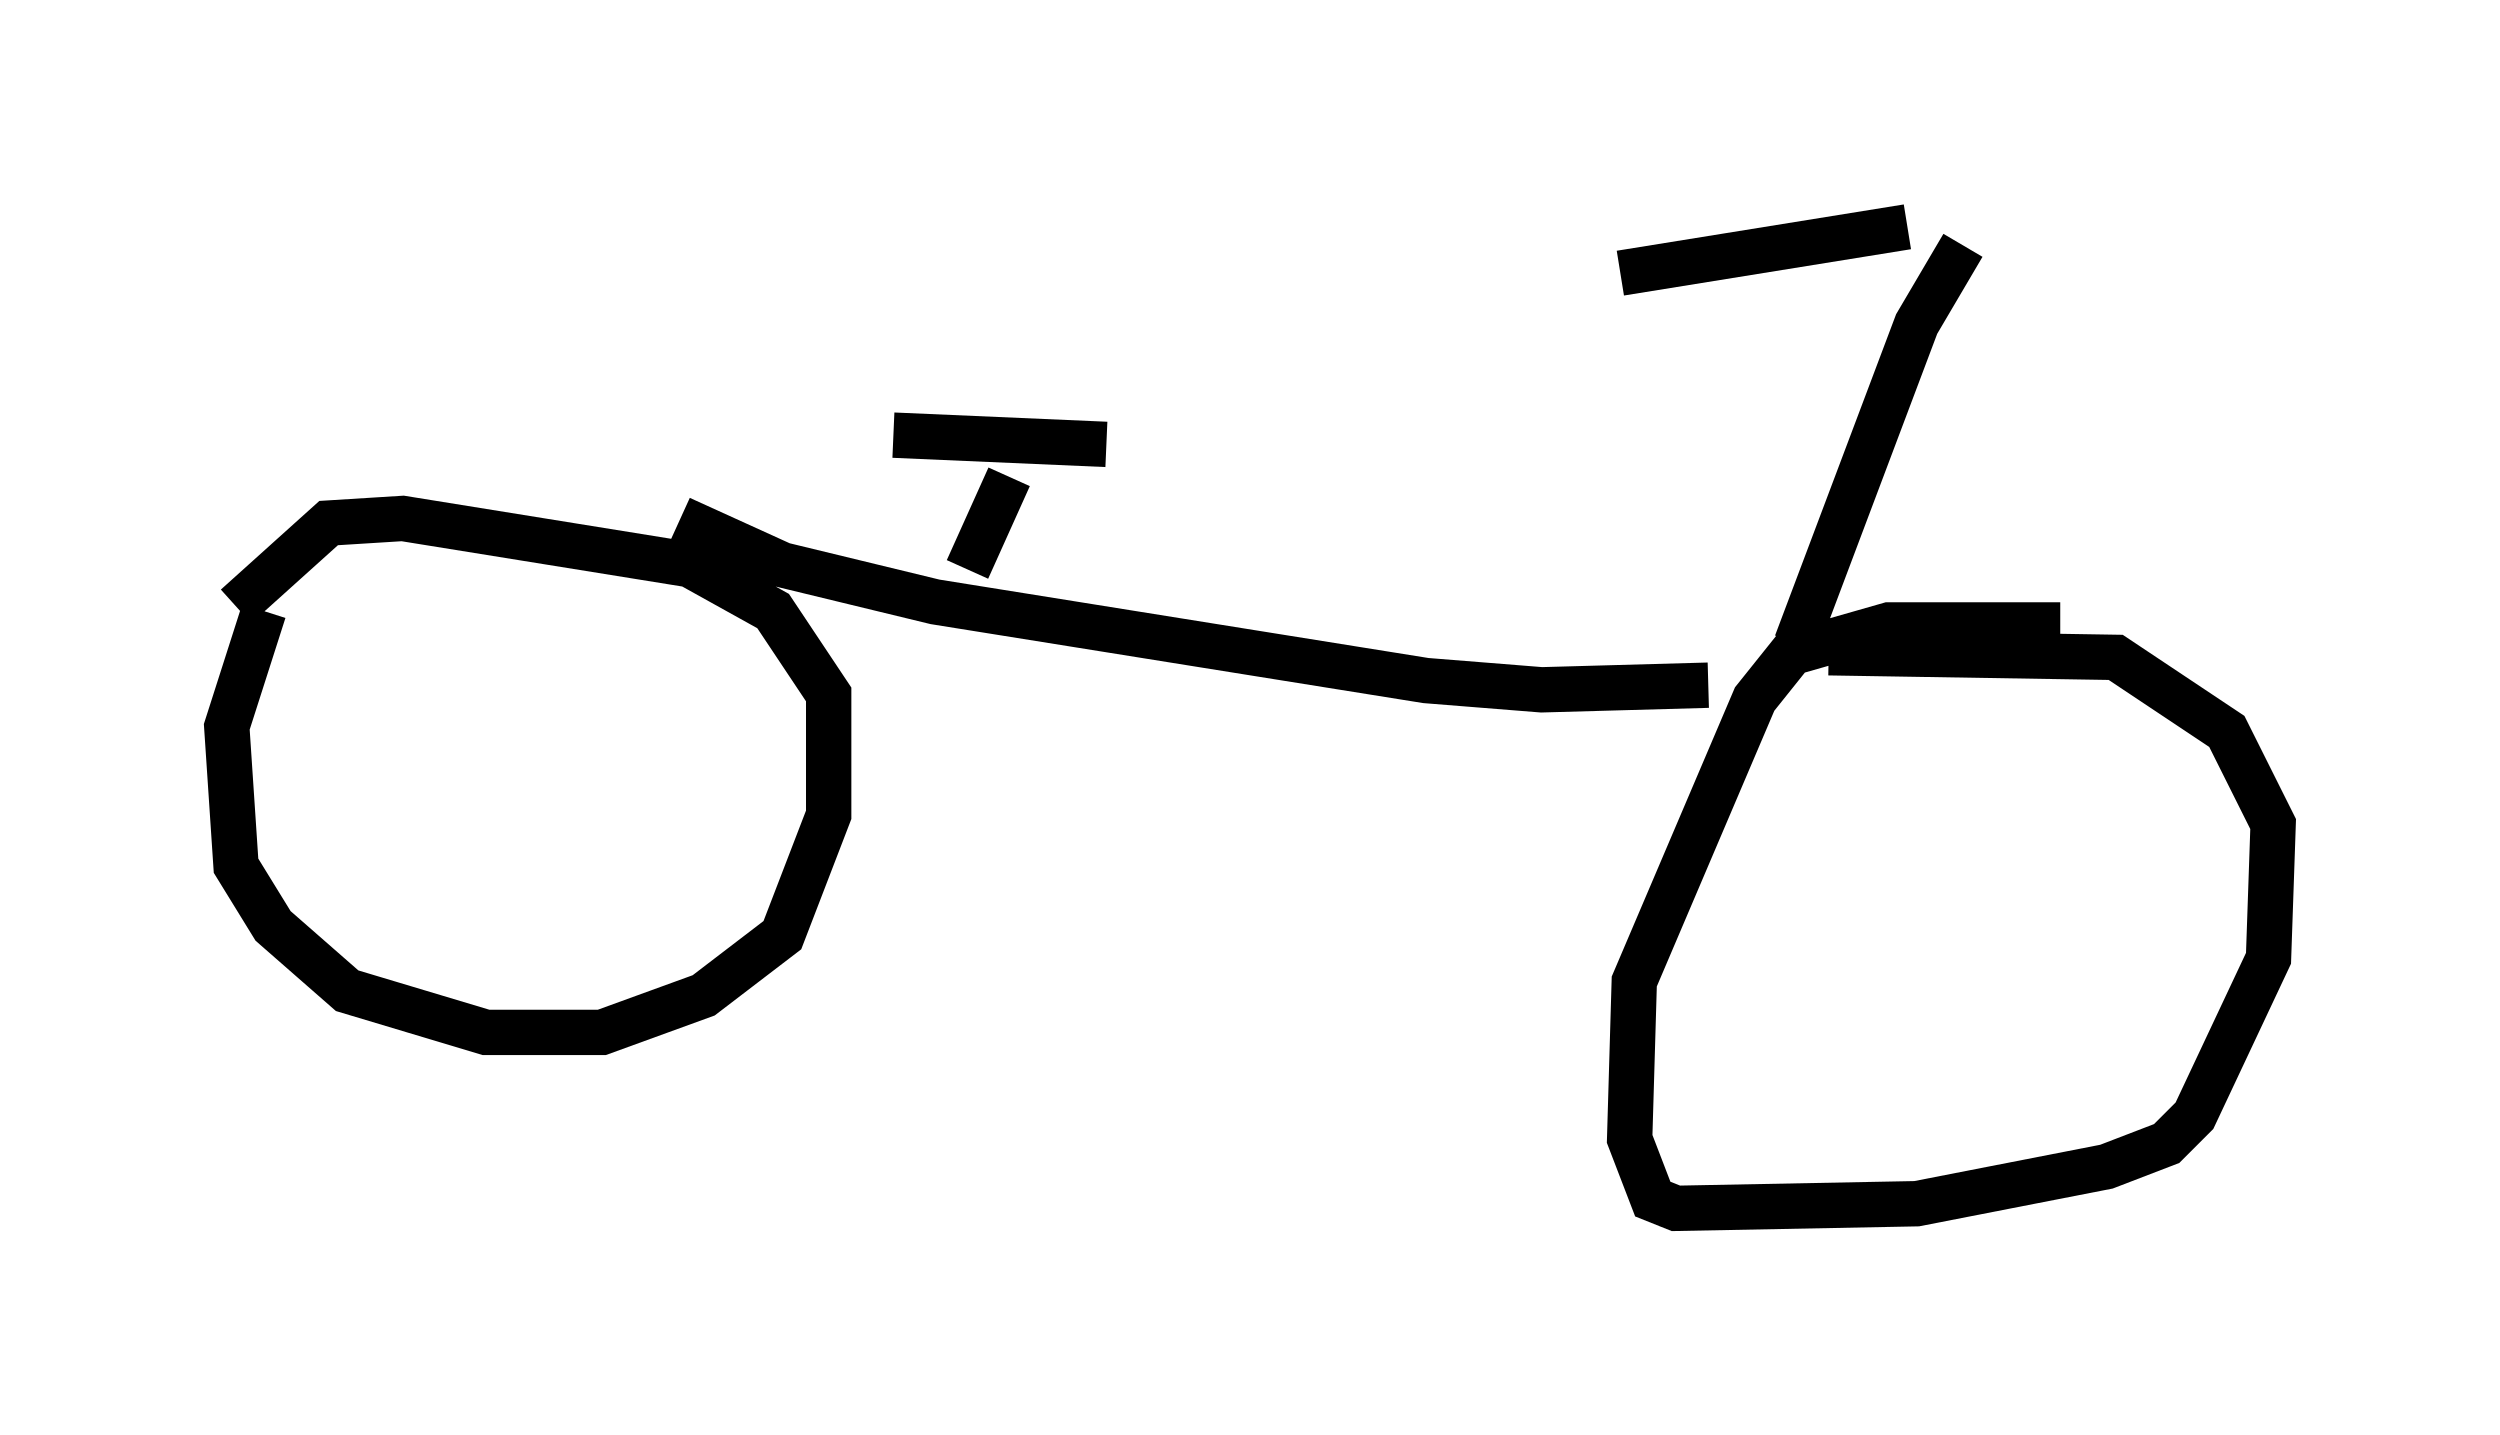 <?xml version="1.0" encoding="utf-8" ?>
<svg baseProfile="full" height="31.642" version="1.1" width="55.121" xmlns="http://www.w3.org/2000/svg" xmlns:ev="http://www.w3.org/2001/xml-events" xmlns:xlink="http://www.w3.org/1999/xlink"><defs /><rect fill="white" height="31.642" width="55.121" x="0" y="0" /><path d="M7.042, 12.554 m-1.225, 0.919 l-0.817, 2.552 0.204, 3.063 l0.817, 1.327 1.633, 1.429 l3.063, 0.919 2.552, 0.0 l2.246, -0.817 1.735, -1.327 l1.021, -2.654 0.0, -2.654 l-1.225, -1.838 -1.838, -1.021 l-6.329, -1.021 -1.633, 0.102 l-2.042, 1.838 m40.221, 0.408 l-3.777, 0.0 -2.144, 0.613 l-0.817, 1.021 -2.654, 6.227 l-0.102, 3.471 0.51, 1.327 l0.51, 0.204 5.308, -0.102 l4.185, -0.817 1.327, -0.51 l0.613, -0.613 1.633, -3.471 l0.102, -2.96 -1.021, -2.042 l-2.45, -1.633 -6.329, -0.102 m-25.317, -2.96 l2.246, 1.021 3.369, 0.817 l10.821, 1.735 2.552, 0.204 l3.675, -0.102 m-16.334, -2.552 l0.919, -2.042 m-2.552, -0.919 l4.696, 0.204 m15.211, 4.39 l2.654, -7.044 1.021, -1.735 m-1.225, -0.408 l-6.329, 1.021 " fill="none" stroke="black" stroke-width="1" /></svg>